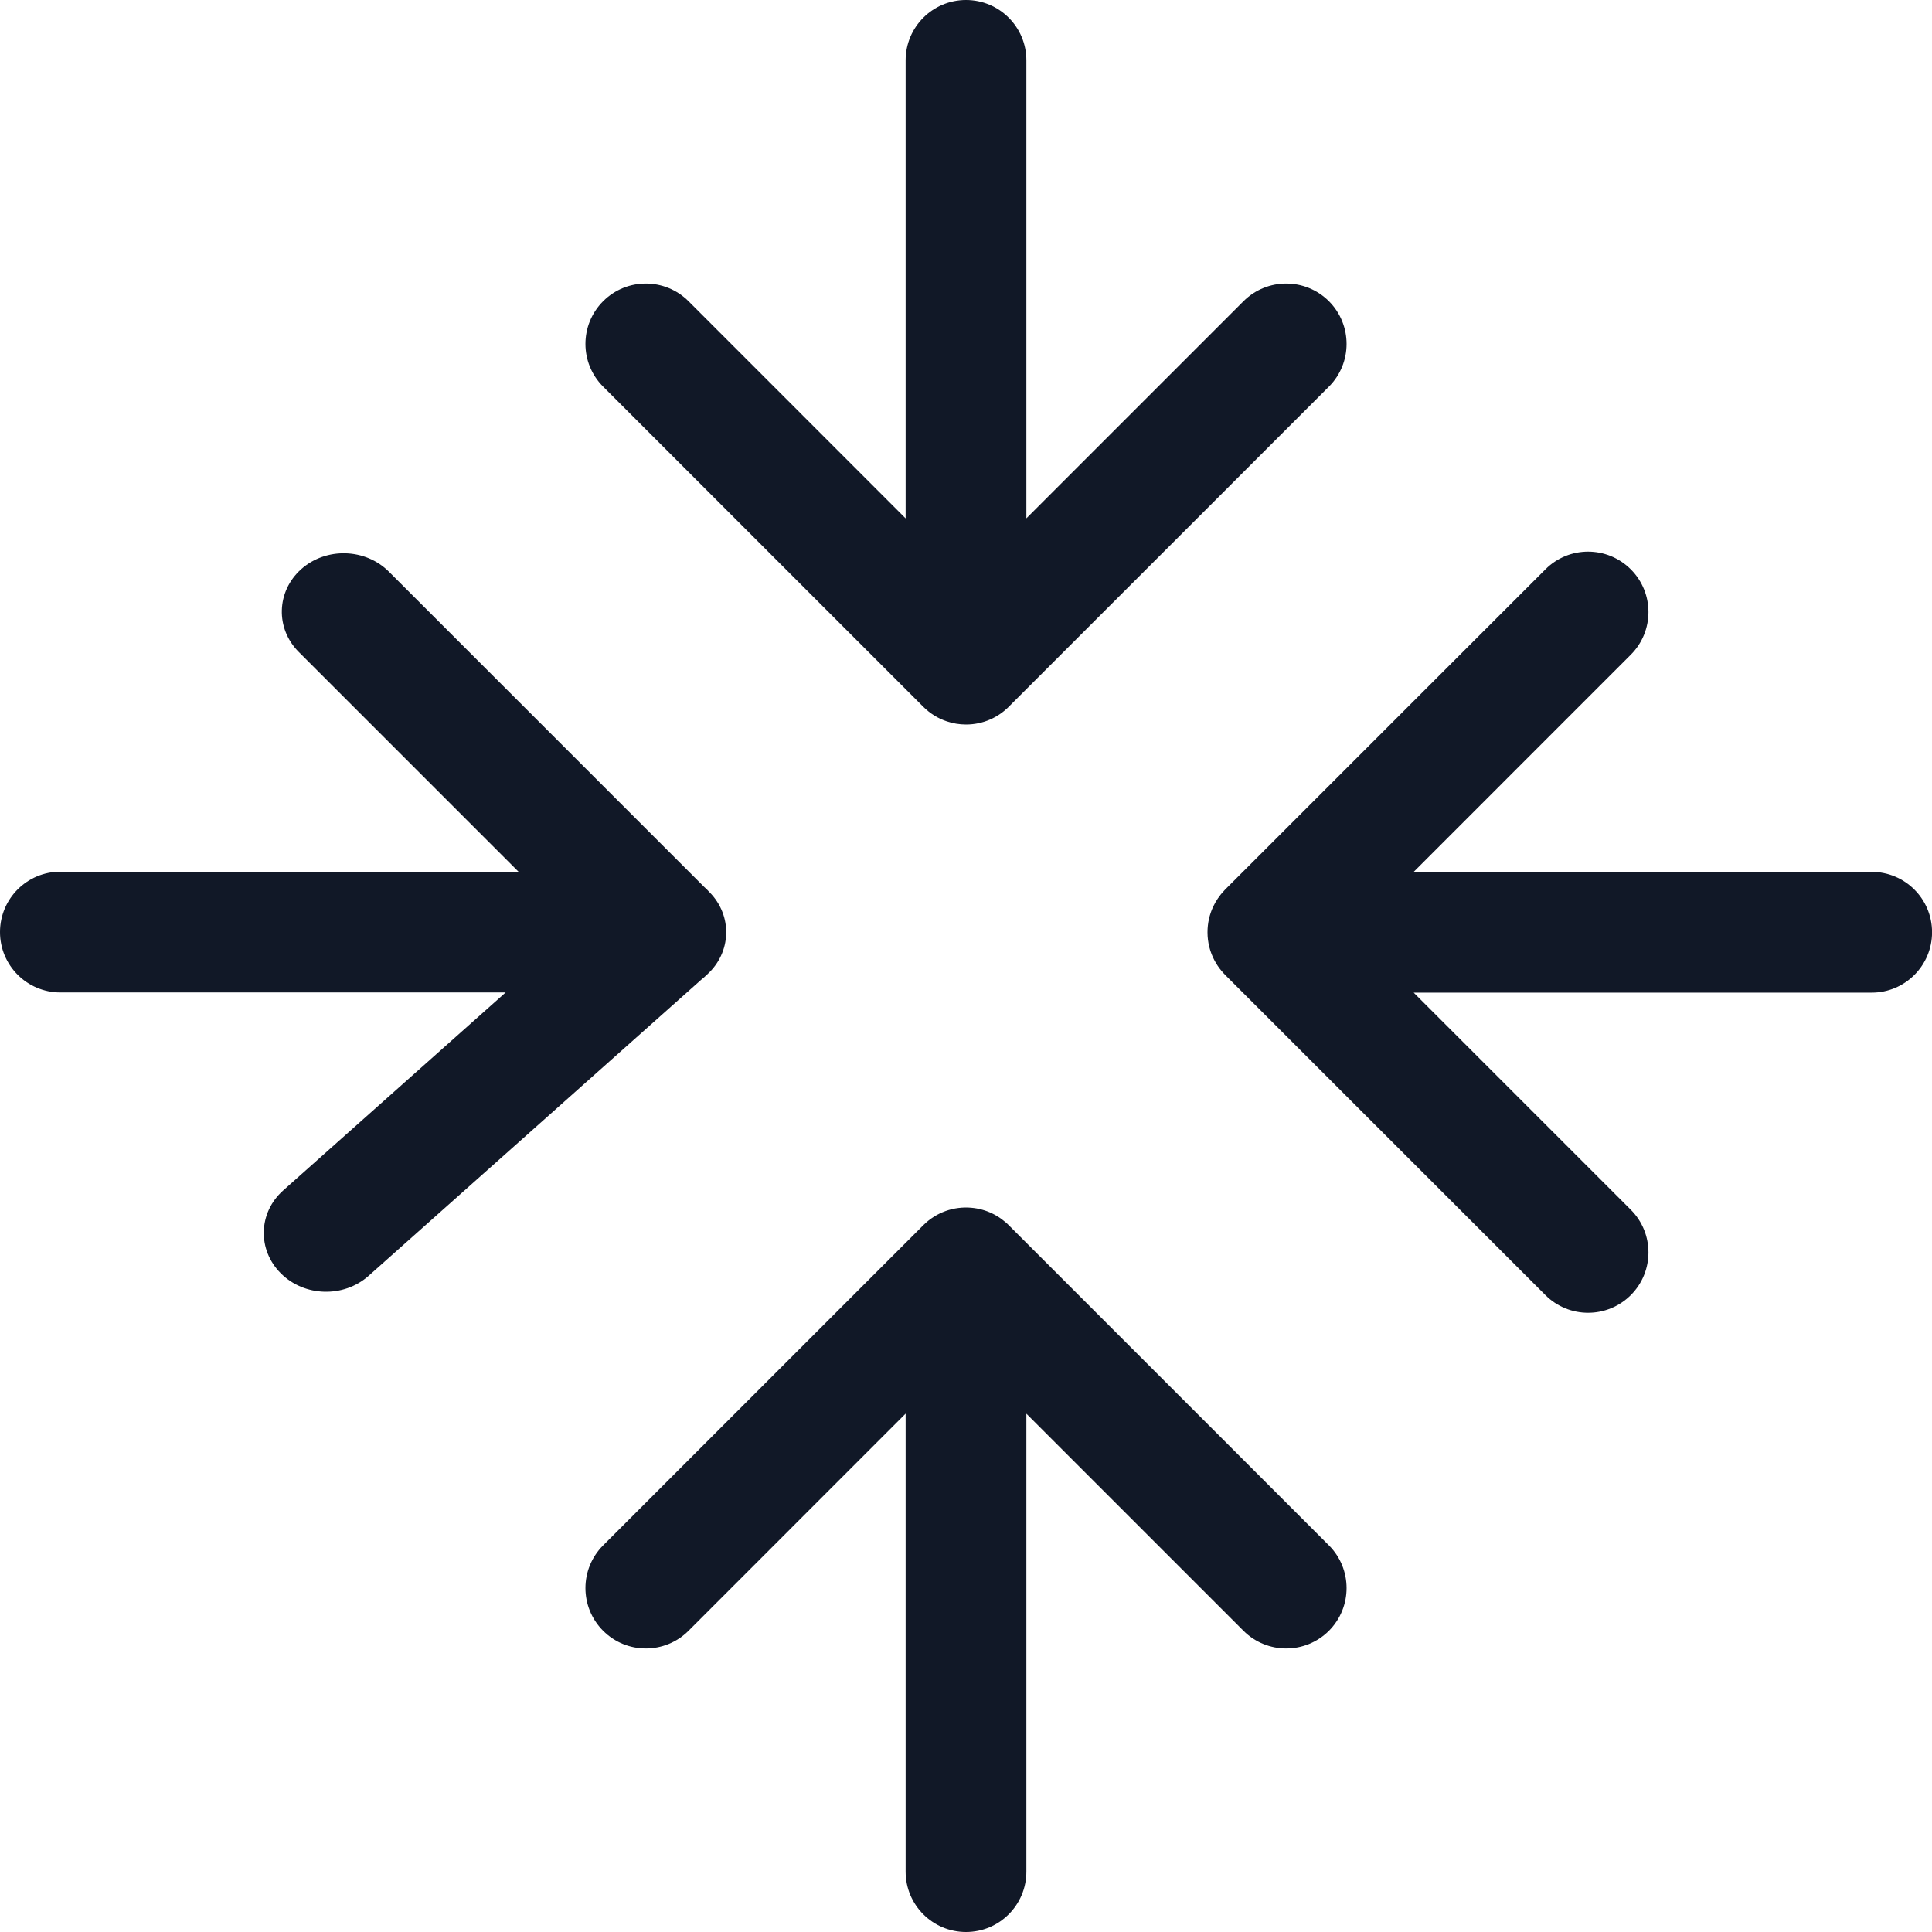 <svg width="32" height="32" viewBox="0 0 32 32" fill="none" xmlns="http://www.w3.org/2000/svg">
<path fill-rule="evenodd" clip-rule="evenodd" d="M17 1C17 0.447 16.553 -0 16 -0C15.448 -0 15 0.447 15 1V8.586L11.404 4.989C11.013 4.599 10.38 4.599 9.99 4.989C9.599 5.38 9.599 6.013 9.99 6.404L15.293 11.707C15.406 11.819 15.538 11.9 15.68 11.947C15.78 11.981 15.888 12 16 12C16.285 12 16.541 11.881 16.723 11.691L22.011 6.404C22.401 6.013 22.401 5.38 22.011 4.989C21.62 4.599 20.987 4.599 20.596 4.989L17 8.585V1ZM9.99 25.596C9.599 25.987 9.599 26.62 9.99 27.011C10.38 27.401 11.013 27.401 11.404 27.011L15 23.414V31C15 31.553 15.448 32 16 32C16.553 32 17 31.553 17 31V23.415L20.596 27.011C20.987 27.401 21.62 27.401 22.011 27.011C22.401 26.62 22.401 25.987 22.011 25.596L16.721 20.306C16.557 20.137 16.335 20.025 16.087 20.004C15.803 19.979 15.51 20.076 15.293 20.293L9.99 25.596ZM23.415 14.441L27.011 10.844C27.401 10.454 27.401 9.82 27.011 9.43C26.62 9.039 25.987 9.039 25.597 9.43L20.294 14.732L20.28 14.747C20.2 14.83 20.138 14.923 20.092 15.021C20.033 15.149 20 15.291 20 15.441C20 15.61 20.042 15.769 20.116 15.908C20.133 15.94 20.151 15.97 20.171 16C20.209 16.056 20.254 16.109 20.302 16.157L25.597 21.451C25.987 21.841 26.62 21.841 27.011 21.451C27.401 21.061 27.401 20.427 27.011 20.037L23.415 16.441H31.001C31.553 16.441 32.001 15.993 32.001 15.441C32.001 14.888 31.553 14.441 31.001 14.441H23.415ZM4.989 9.427C5.402 9.06 6.053 9.079 6.443 9.47L11.662 14.689C11.693 14.716 11.722 14.745 11.749 14.775C12.137 15.165 12.118 15.777 11.708 16.144C11.68 16.172 11.65 16.199 11.619 16.223L6.105 21.132C5.692 21.499 5.041 21.48 4.651 21.09C4.26 20.699 4.278 20.085 4.69 19.718L8.375 16.438H1C0.447 16.438 -0 15.99 -0 15.438C-0 14.886 0.447 14.438 1 14.438H8.588L4.949 10.799C4.559 10.409 4.577 9.795 4.989 9.427Z" fill="#111827"/>
</svg>
